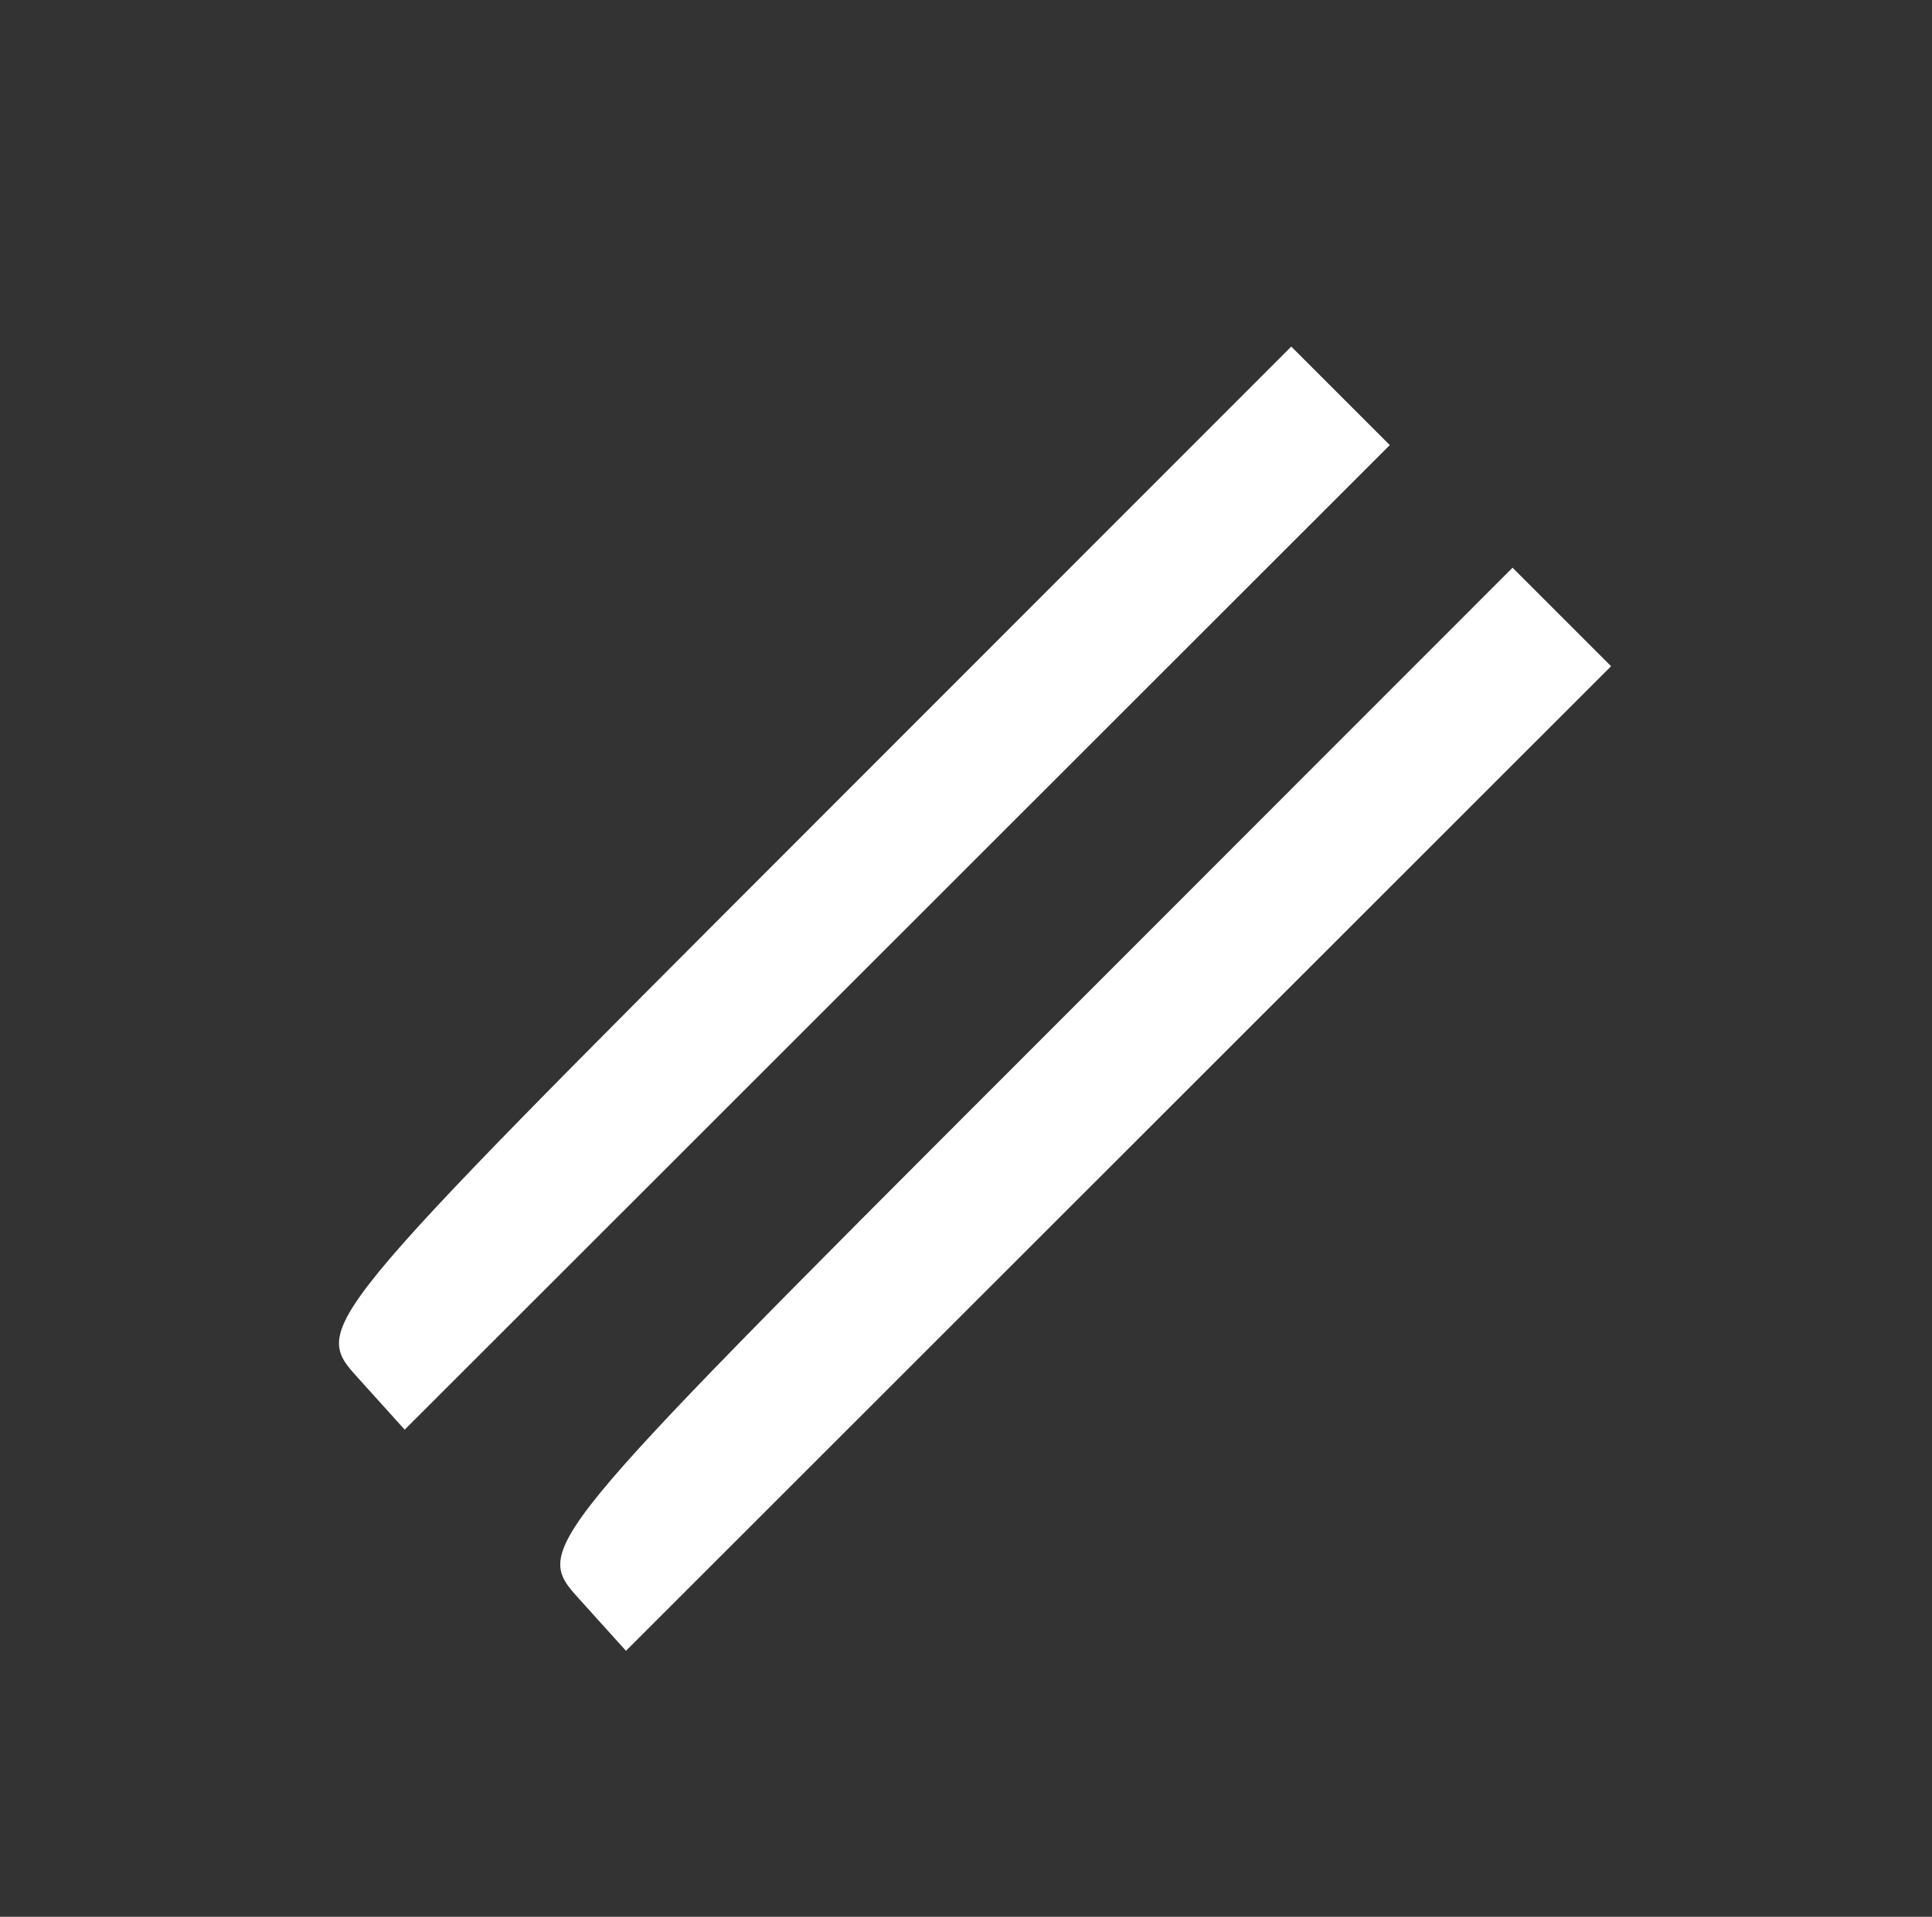 <?xml version="1.0" encoding="UTF-8" standalone="no"?>
<!-- Created with Inkscape (http://www.inkscape.org/) -->

<svg
   width="20.667mm"
   height="20.508mm"
   viewBox="0 0 20.667 20.508"
   version="1.1"
   id="svg1"
   inkscape:version="1.3.2 (091e20e, 2023-11-25, custom)"
   sodipodi:docname="parallel.svg"
   xmlns:inkscape="http://www.inkscape.org/namespaces/inkscape"
   xmlns:sodipodi="http://sodipodi.sourceforge.net/DTD/sodipodi-0.dtd"
   xmlns="http://www.w3.org/2000/svg"
   xmlns:svg="http://www.w3.org/2000/svg">
  <rect x="0" y="0" width="20.667" height="20.508" fill="#333333" stroke="none"/>
  <sodipodi:namedview
     id="namedview1"
     pagecolor="#ffffff"
     bordercolor="#666666"
     borderopacity="1.0"
     inkscape:showpageshadow="2"
     inkscape:pageopacity="0.0"
     inkscape:pagecheckerboard="0"
     inkscape:deskcolor="#d1d1d1"
     inkscape:document-units="mm"
     inkscape:zoom="1"
     inkscape:cx="286"
     inkscape:cy="172.5"
     inkscape:window-width="1920"
     inkscape:window-height="1046"
     inkscape:window-x="-11"
     inkscape:window-y="-11"
     inkscape:window-maximized="1"
     inkscape:current-layer="layer1">
    <inkscape:page
       x="0"
       y="0"
       width="20.667"
       height="20.508"
       id="page1"
       margin="3.662 70.679 45.777 10.62"
       bleed="0" />
  </sodipodi:namedview>
  <defs
     id="defs1">
    <pattern
       id="EMFhbasepattern"
       patternUnits="userSpaceOnUse"
       width="6"
       height="6"
       x="0"
       y="0" />
    <pattern
       id="EMFhbasepattern-8"
       patternUnits="userSpaceOnUse"
       width="6"
       height="6"
       x="0"
       y="0" />
    <pattern
       id="EMFhbasepattern-9"
       patternUnits="userSpaceOnUse"
       width="6"
       height="6"
       x="0"
       y="0" />
    <pattern
       id="EMFhbasepattern-2"
       patternUnits="userSpaceOnUse"
       width="6"
       height="6"
       x="0"
       y="0" />
    <pattern
       id="EMFhbasepattern-5"
       patternUnits="userSpaceOnUse"
       width="6"
       height="6"
       x="0"
       y="0" />
  </defs>
  <g
     inkscape:label="Calque 1"
     inkscape:groupmode="layer"
     id="layer1"
     transform="translate(-34.424,118.654)">
    <path
       style="fill:#ffffff"
       d="m 40.622,-101.544 c -0.497,-0.549 -0.484,-0.564 4.742,-5.793 l 5.24,-5.243 0.527,0.527 0.527,0.527 -5.269,5.267 -5.269,5.267 z m -2.367,-2.366 c -0.497,-0.549 -0.484,-0.564 4.742,-5.793 l 5.24,-5.243 0.527,0.527 0.527,0.527 -5.269,5.267 -5.269,5.267 z"
       id="path3" />
  </g>
</svg>
